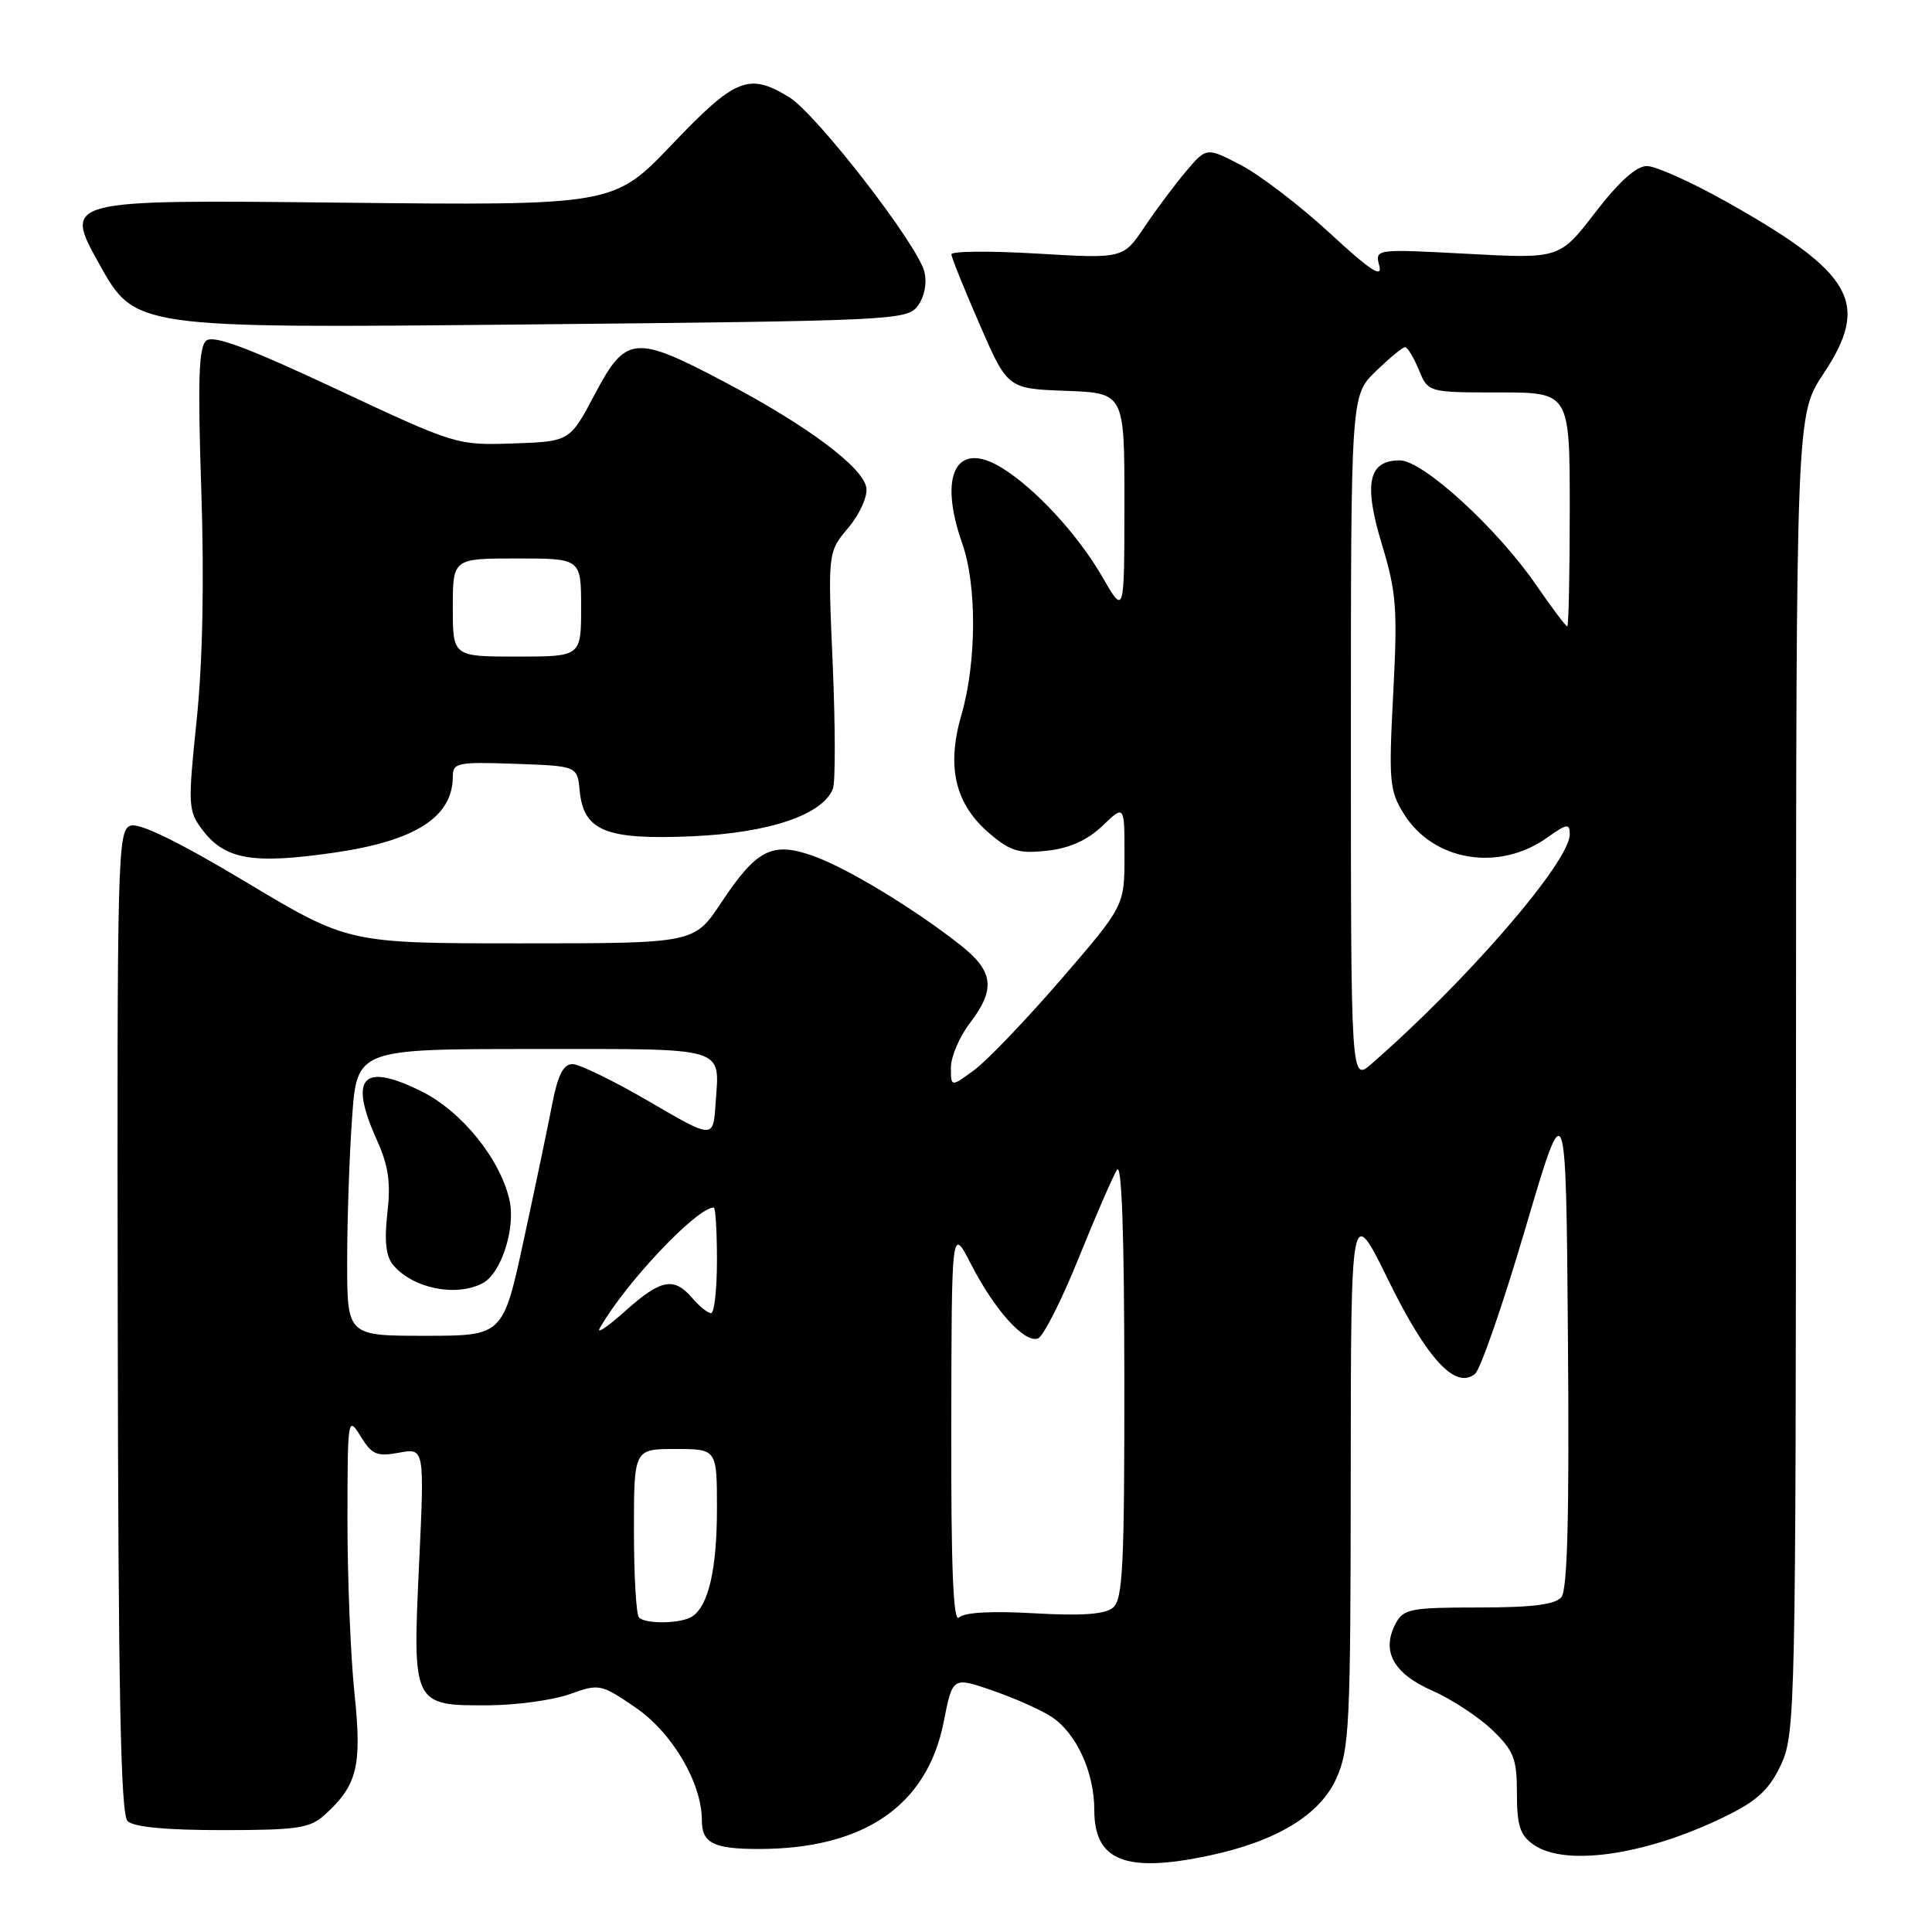 <?xml version="1.0" encoding="UTF-8" standalone="no"?>
<!DOCTYPE svg PUBLIC "-//W3C//DTD SVG 1.1//EN" "http://www.w3.org/Graphics/SVG/1.1/DTD/svg11.dtd" >
<svg xmlns="http://www.w3.org/2000/svg" xmlns:xlink="http://www.w3.org/1999/xlink" version="1.1" viewBox="0 0 256 256">
 <g >
 <path fill="currentColor"
d=" M 160.20 245.88 C 169.11 243.99 174.87 240.51 177.05 235.70 C 178.81 231.82 178.96 228.74 178.98 195.51 C 179.00 159.51 179.00 159.51 183.95 169.61 C 189.10 180.10 192.87 184.18 195.45 182.04 C 196.17 181.45 199.18 172.76 202.13 162.74 C 207.50 144.53 207.50 144.53 207.76 177.40 C 207.95 200.82 207.70 210.66 206.89 211.63 C 206.07 212.62 203.02 213.00 195.91 213.00 C 186.95 213.00 185.97 213.19 184.95 215.09 C 182.99 218.75 184.59 221.73 189.76 224.01 C 192.37 225.16 195.96 227.52 197.75 229.25 C 200.60 232.01 201.00 233.03 201.00 237.64 C 201.00 241.93 201.41 243.17 203.22 244.44 C 207.53 247.46 218.74 245.70 229.32 240.33 C 233.00 238.47 234.60 236.89 236.05 233.70 C 237.88 229.67 237.96 225.89 237.98 142.23 C 238.00 54.97 238.00 54.97 241.62 49.52 C 247.86 40.12 245.63 36.20 228.63 26.66 C 224.06 24.10 219.38 22.00 218.22 22.00 C 216.82 22.00 214.53 24.06 211.39 28.14 C 206.66 34.29 206.66 34.29 194.42 33.63 C 182.18 32.98 182.18 32.98 182.77 35.24 C 183.20 36.92 181.52 35.80 176.24 30.92 C 172.33 27.31 167.05 23.26 164.51 21.92 C 159.88 19.50 159.88 19.50 157.19 22.66 C 155.71 24.41 153.22 27.73 151.66 30.06 C 148.82 34.28 148.82 34.28 137.41 33.60 C 131.13 33.23 126.03 33.27 126.06 33.71 C 126.09 34.14 127.78 38.33 129.81 43.00 C 133.51 51.50 133.51 51.50 141.26 51.79 C 149.00 52.08 149.00 52.08 148.99 66.79 C 148.98 81.50 148.98 81.50 146.10 76.50 C 142.84 70.84 137.15 64.67 132.68 61.95 C 126.69 58.31 124.31 62.94 127.50 72.00 C 129.46 77.56 129.41 87.78 127.39 94.74 C 125.37 101.68 126.57 106.62 131.22 110.53 C 133.91 112.80 135.09 113.14 138.78 112.72 C 141.75 112.39 144.09 111.33 146.08 109.43 C 149.00 106.63 149.00 106.63 149.00 113.33 C 149.00 120.03 149.00 120.03 140.60 129.77 C 135.97 135.12 130.80 140.53 129.10 141.78 C 126.00 144.06 126.00 144.06 126.00 141.46 C 126.00 140.04 127.12 137.39 128.50 135.59 C 131.96 131.06 131.67 128.70 127.25 125.22 C 121.08 120.36 112.18 114.97 107.71 113.40 C 102.30 111.49 100.25 112.54 95.54 119.64 C 91.98 125.00 91.98 125.00 69.07 125.00 C 46.16 125.00 46.16 125.00 32.65 116.91 C 23.76 111.58 18.52 109.02 17.32 109.40 C 15.58 109.95 15.50 112.92 15.60 175.04 C 15.67 224.24 15.99 240.39 16.90 241.30 C 17.69 242.09 21.95 242.50 29.45 242.50 C 39.38 242.50 41.06 242.25 43.00 240.50 C 47.36 236.56 47.98 234.02 46.97 224.39 C 46.46 219.50 46.04 209.20 46.04 201.50 C 46.05 187.83 46.09 187.57 47.78 190.31 C 49.28 192.76 49.93 193.03 52.87 192.49 C 56.25 191.86 56.25 191.86 55.53 207.26 C 54.65 225.96 54.68 226.02 64.82 225.96 C 68.49 225.93 73.30 225.27 75.50 224.48 C 79.40 223.08 79.62 223.13 84.16 226.22 C 89.06 229.55 93.00 236.23 93.00 241.21 C 93.00 244.22 94.55 245.00 100.53 245.00 C 114.50 245.00 122.87 239.24 125.05 228.14 C 126.22 222.18 126.22 222.18 131.51 224.00 C 134.42 225.01 137.93 226.57 139.31 227.47 C 142.62 229.63 145.00 234.82 145.00 239.84 C 145.00 246.58 149.14 248.22 160.20 245.88 Z  M 44.29 112.98 C 55.07 111.42 60.00 108.25 60.00 102.88 C 60.00 101.07 60.63 100.94 68.25 101.21 C 76.50 101.50 76.50 101.50 76.81 104.77 C 77.33 110.12 80.27 111.31 91.75 110.81 C 101.96 110.36 109.03 107.96 110.37 104.49 C 110.70 103.61 110.69 96.20 110.34 88.02 C 109.69 73.15 109.69 73.15 112.40 69.94 C 113.90 68.16 114.97 65.80 114.80 64.65 C 114.41 61.95 106.99 56.40 96.02 50.62 C 84.10 44.33 82.93 44.44 78.81 52.25 C 75.50 58.50 75.50 58.50 68.00 58.76 C 60.55 59.01 60.39 58.97 44.56 51.55 C 32.78 46.03 28.28 44.36 27.33 45.14 C 26.33 45.97 26.19 50.32 26.67 64.85 C 27.07 76.94 26.86 87.68 26.06 95.40 C 24.89 106.65 24.93 107.43 26.75 109.87 C 29.77 113.91 33.41 114.55 44.29 112.98 Z  M 121.63 40.50 C 122.51 39.29 122.85 37.51 122.48 36.00 C 121.59 32.40 108.17 15.08 104.56 12.87 C 99.21 9.61 97.46 10.32 89.06 19.12 C 81.32 27.24 81.32 27.24 44.86 26.85 C 8.41 26.46 8.41 26.46 13.15 34.98 C 17.89 43.50 17.89 43.50 69.03 43.00 C 118.71 42.51 120.20 42.44 121.63 40.50 Z  M 84.67 214.33 C 84.30 213.97 84.00 208.79 84.00 202.83 C 84.00 192.00 84.00 192.00 89.50 192.00 C 95.00 192.00 95.00 192.00 95.00 199.93 C 95.00 207.94 93.87 212.83 91.69 214.21 C 90.21 215.15 85.56 215.23 84.67 214.33 Z  M 126.05 188.95 C 126.09 162.50 126.09 162.50 128.66 167.50 C 131.78 173.59 135.77 178.02 137.54 177.35 C 138.25 177.07 140.69 172.27 142.94 166.67 C 145.20 161.08 147.48 155.82 148.01 155.00 C 148.64 154.02 148.97 163.58 148.98 182.63 C 149.00 207.47 148.78 211.94 147.48 213.02 C 146.40 213.91 143.40 214.13 137.05 213.77 C 131.38 213.44 127.75 213.65 127.07 214.33 C 126.31 215.09 126.01 207.74 126.05 188.95 Z  M 46.00 167.15 C 46.00 161.74 46.29 153.19 46.65 148.15 C 47.30 139.00 47.30 139.00 70.68 139.00 C 96.75 139.00 95.34 138.57 94.81 146.33 C 94.50 150.91 94.50 150.91 86.01 145.95 C 81.34 143.23 76.77 141.00 75.86 141.00 C 74.65 141.00 73.92 142.44 73.18 146.25 C 72.62 149.14 70.93 157.24 69.41 164.25 C 66.66 177.00 66.66 177.00 56.33 177.00 C 46.00 177.00 46.00 177.00 46.00 167.15 Z  M 63.99 170.01 C 66.41 168.71 68.33 162.77 67.52 159.07 C 66.32 153.62 61.21 147.28 55.87 144.62 C 48.00 140.70 46.17 142.72 49.97 151.14 C 51.48 154.49 51.79 156.71 51.33 160.73 C 50.91 164.41 51.13 166.45 52.08 167.60 C 54.68 170.73 60.46 171.90 63.99 170.01 Z  M 79.47 176.00 C 82.82 170.06 92.32 160.00 94.58 160.00 C 94.81 160.00 95.00 163.15 95.00 167.00 C 95.00 170.85 94.65 174.00 94.22 174.00 C 93.79 174.00 92.67 173.10 91.73 172.00 C 89.29 169.15 87.57 169.49 82.81 173.75 C 80.51 175.81 79.00 176.82 79.47 176.00 Z  M 179.00 97.87 C 179.00 52.39 179.00 52.39 182.30 49.20 C 184.11 47.44 185.86 46.00 186.18 46.00 C 186.50 46.00 187.32 47.35 188.00 49.00 C 189.24 52.00 189.24 52.00 198.62 52.00 C 208.00 52.00 208.00 52.00 208.00 67.50 C 208.00 76.03 207.85 83.00 207.67 83.00 C 207.48 83.00 205.62 80.52 203.53 77.49 C 198.36 69.97 188.53 61.00 185.48 61.00 C 181.31 61.00 180.66 64.06 183.10 72.11 C 185.03 78.47 185.20 80.62 184.61 91.87 C 184.00 103.51 184.11 104.76 186.00 107.81 C 189.89 114.11 198.59 115.56 205.01 110.99 C 207.64 109.12 208.00 109.07 208.00 110.55 C 208.00 114.18 194.44 129.89 181.75 140.95 C 179.00 143.35 179.00 143.35 179.00 97.87 Z  M 60.00 80.50 C 60.00 74.00 60.00 74.00 68.50 74.00 C 77.00 74.00 77.00 74.00 77.00 80.50 C 77.00 87.00 77.00 87.00 68.50 87.00 C 60.00 87.00 60.00 87.00 60.00 80.50 Z "/>
</g>
</svg>